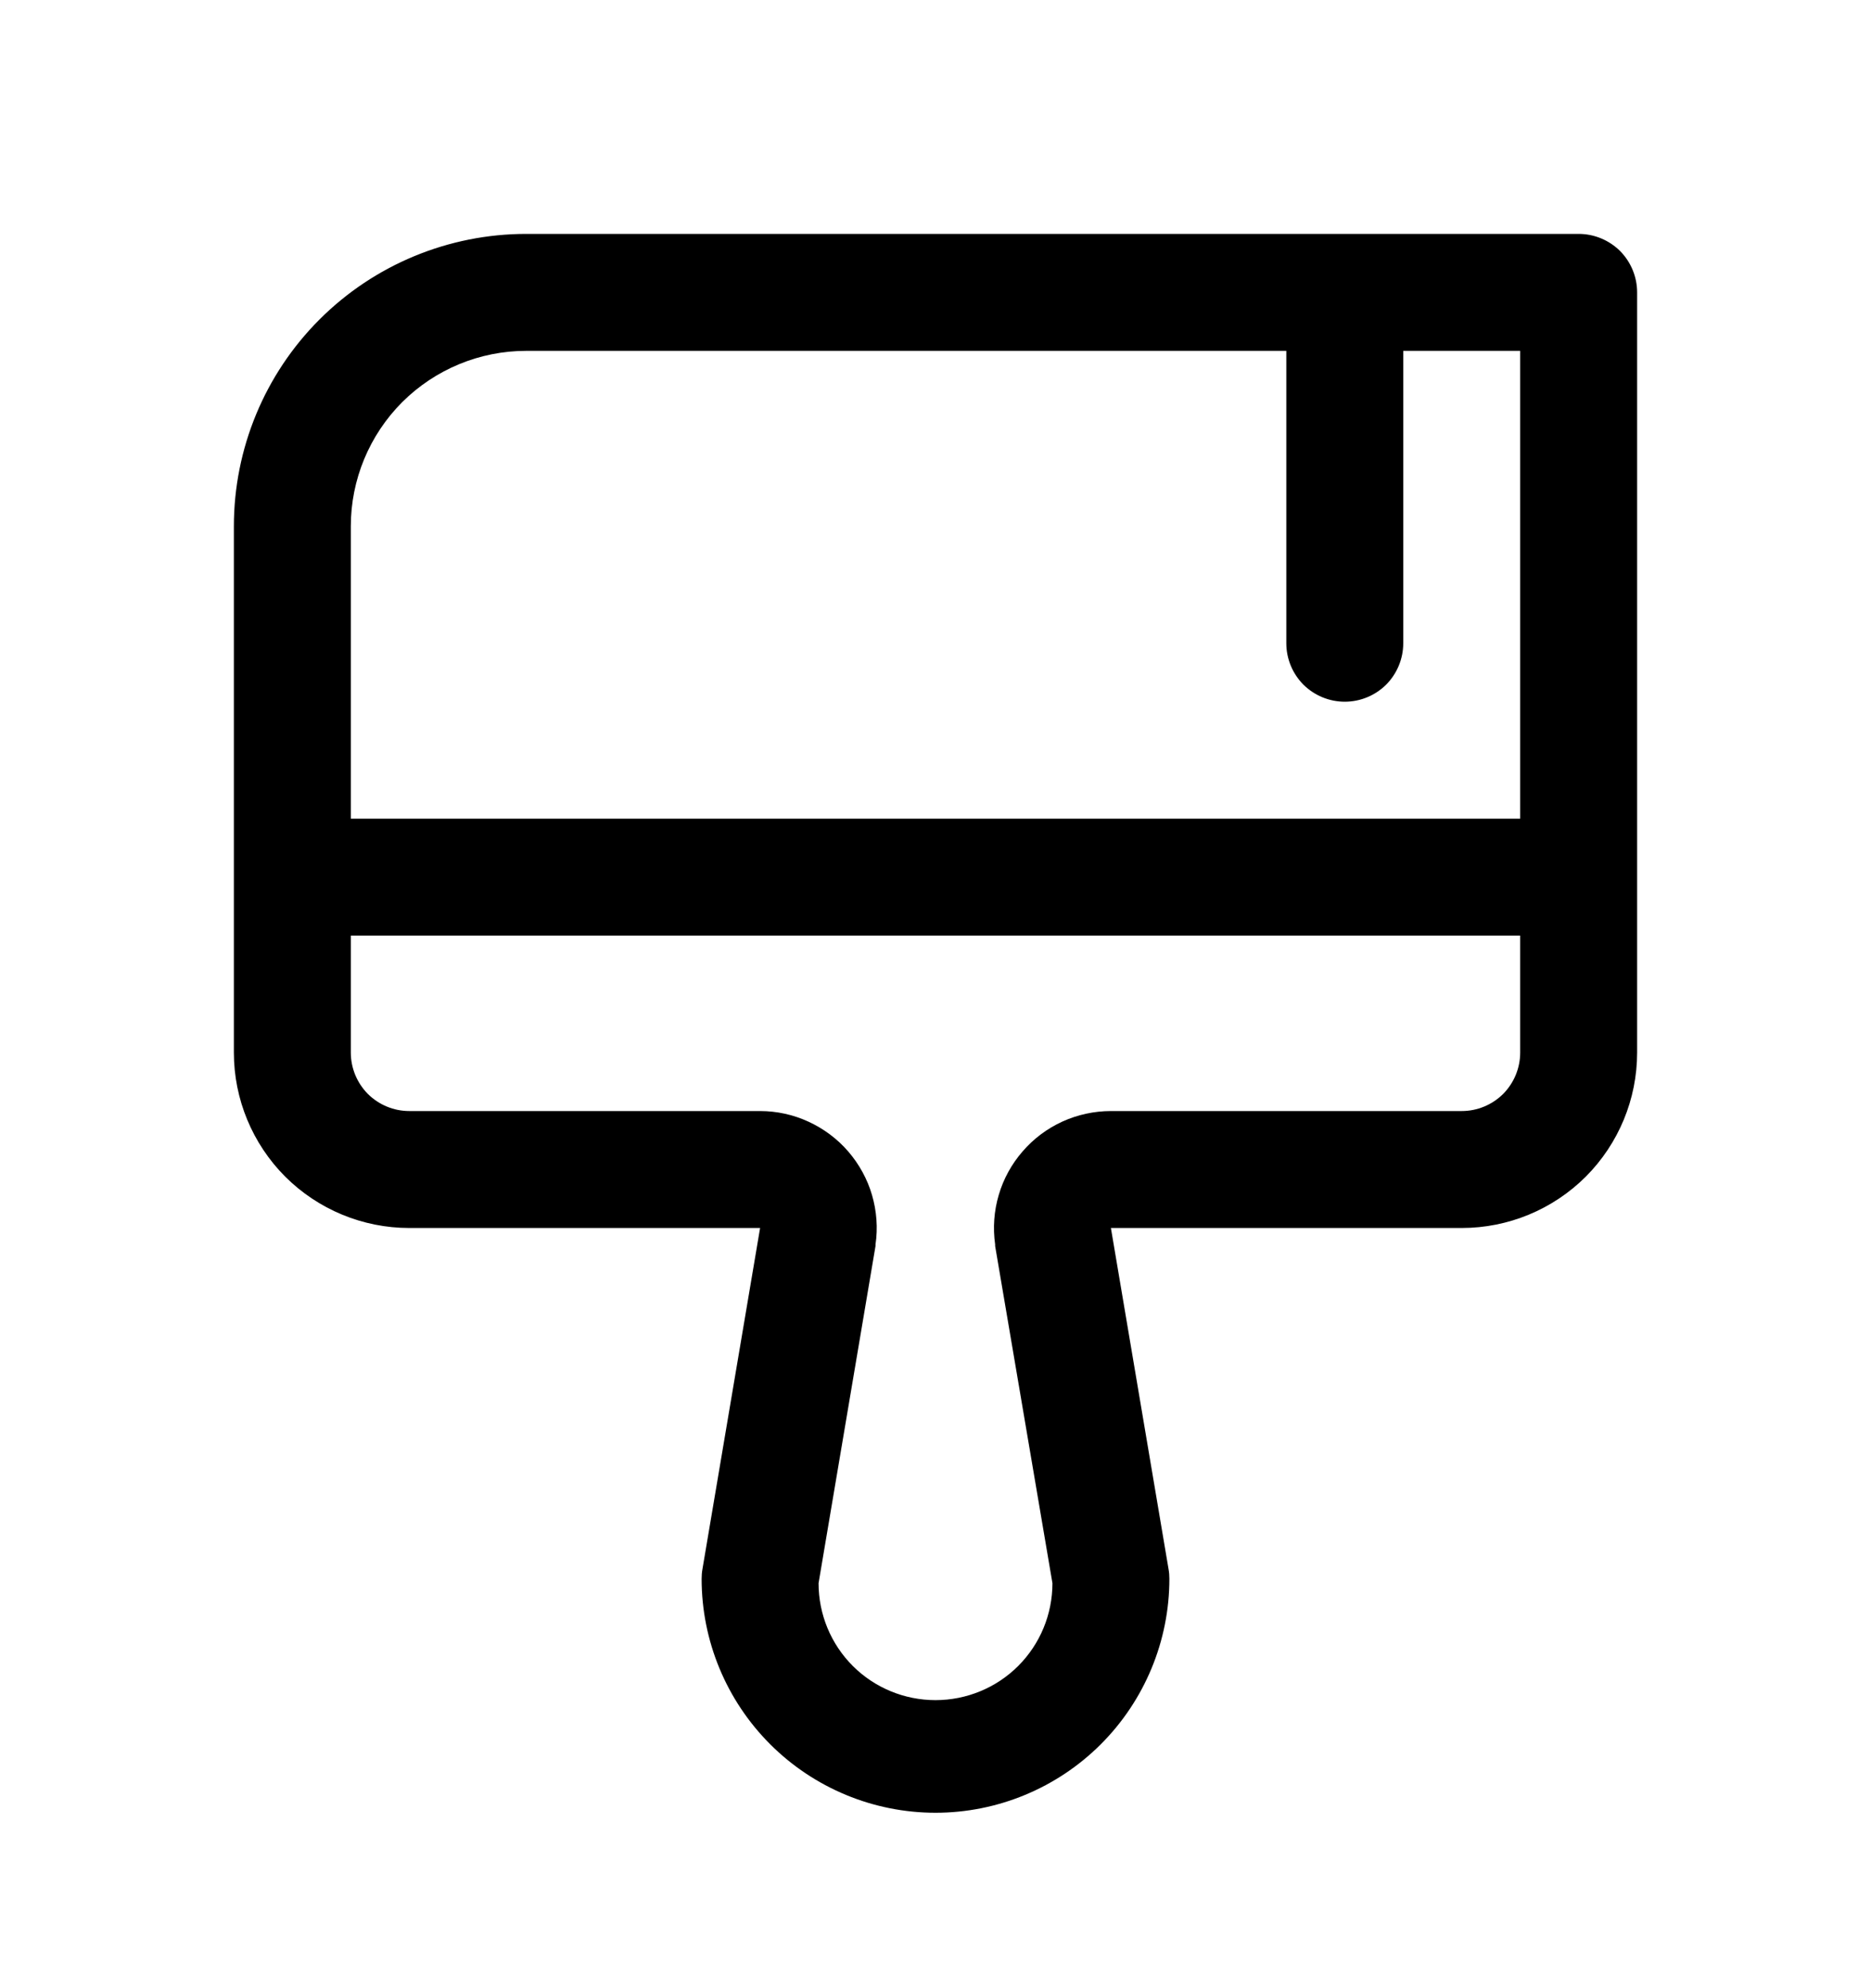 
<svg viewBox="0 0 16 17" xmlns="http://www.w3.org/2000/svg">
<path d="M13.5 2H4.5C3.837 2 3.201 2.263 2.732 2.732C2.263 3.201 2 3.837 2 4.5V9C2 9.398 2.158 9.779 2.439 10.061C2.721 10.342 3.102 10.5 3.5 10.5H6.5L6.007 13.417C6.002 13.444 6 13.472 6 13.5C6 14.03 6.211 14.539 6.586 14.914C6.961 15.289 7.47 15.5 8 15.5C8.53 15.5 9.039 15.289 9.414 14.914C9.789 14.539 10 14.03 10 13.5C10 13.472 9.998 13.444 9.993 13.417L9.5 10.5H12.5C12.898 10.5 13.279 10.342 13.561 10.061C13.842 9.779 14 9.398 14 9V2.5C14 2.367 13.947 2.24 13.854 2.146C13.76 2.053 13.633 2 13.5 2ZM4.5 3H11V5.5C11 5.633 11.053 5.76 11.146 5.854C11.24 5.947 11.367 6 11.5 6C11.633 6 11.76 5.947 11.854 5.854C11.947 5.76 12 5.633 12 5.5V3H13V7H3V4.5C3 4.102 3.158 3.721 3.439 3.439C3.721 3.158 4.102 3 4.5 3ZM12.5 9.5H9.5C9.357 9.5 9.215 9.531 9.085 9.59C8.954 9.65 8.838 9.737 8.745 9.845C8.651 9.953 8.581 10.08 8.541 10.217C8.5 10.355 8.49 10.499 8.51 10.641V10.654L9 13.537C9 13.803 8.895 14.057 8.707 14.245C8.52 14.432 8.265 14.537 8 14.537C7.735 14.537 7.48 14.432 7.293 14.245C7.105 14.057 7 13.803 7 13.537L7.487 10.654V10.641C7.508 10.5 7.497 10.355 7.457 10.218C7.417 10.081 7.347 9.954 7.254 9.846C7.16 9.737 7.044 9.651 6.914 9.591C6.784 9.531 6.643 9.5 6.5 9.5H3.5C3.367 9.5 3.24 9.447 3.146 9.354C3.053 9.26 3 9.133 3 9V8H13V9C13 9.133 12.947 9.26 12.854 9.354C12.76 9.447 12.633 9.5 12.5 9.5Z"/>
</svg>
